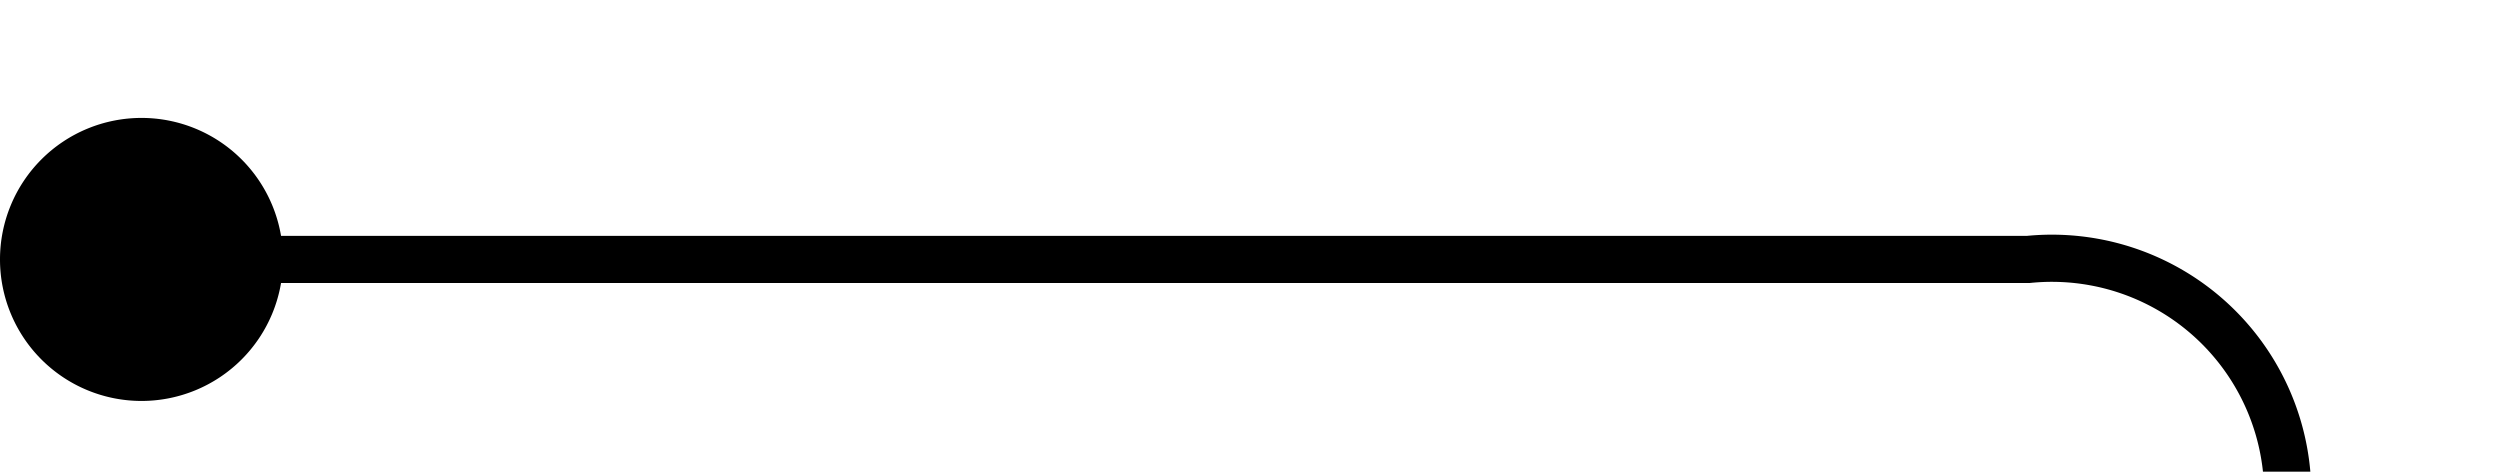 ﻿<?xml version="1.0" encoding="utf-8"?>
<svg version="1.1" xmlns:xlink="http://www.w3.org/1999/xlink" width="53px" height="10px" preserveAspectRatio="xMinYMid meet" viewBox="894 1042  53 8" xmlns="http://www.w3.org/2000/svg">
  <path d="M 895 1046.5  L 937 1046.5  A 5 5 0 0 1 942.5 1051.5 L 942.5 1082  A 5 5 0 0 0 947.5 1087.5 L 990 1087.5  " stroke-width="1" stroke="#000000" fill="none" />
  <path d="M 897 1043.5  A 3 3 0 0 0 894 1046.5 A 3 3 0 0 0 897 1049.5 A 3 3 0 0 0 900 1046.5 A 3 3 0 0 0 897 1043.5 Z " fill-rule="nonzero" fill="#000000" stroke="none" />
</svg>